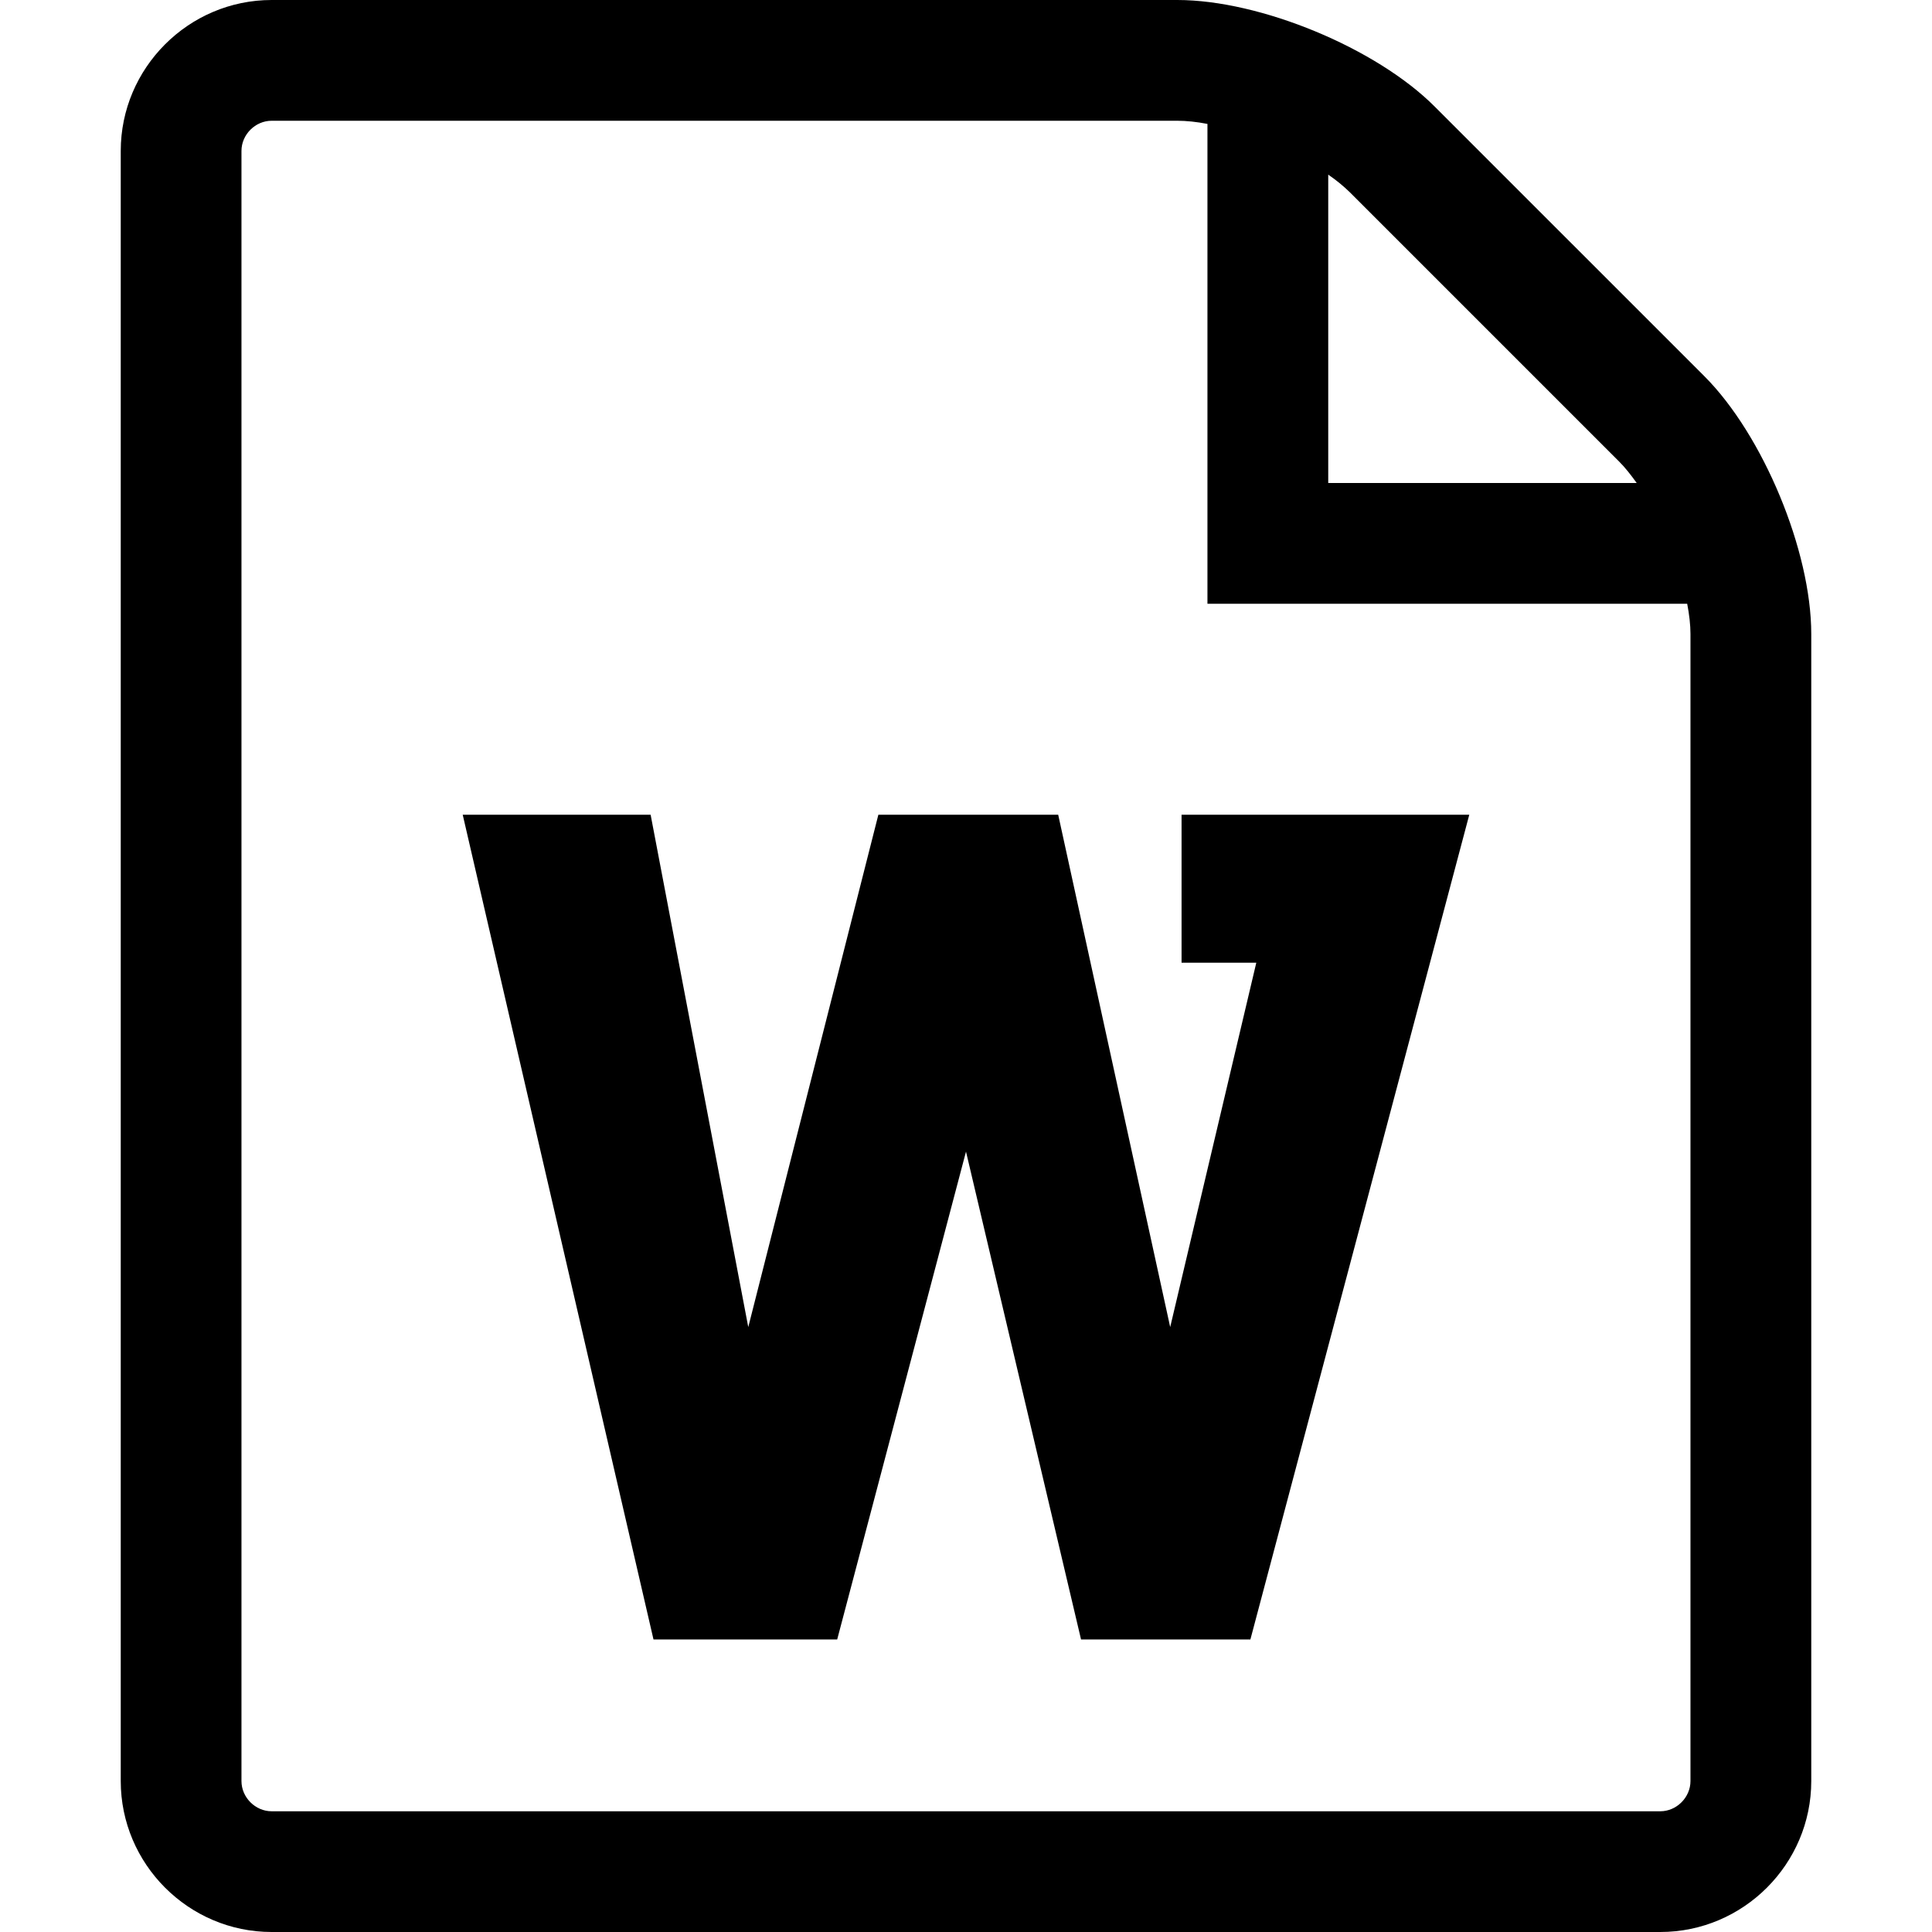 <?xml version="1.0" standalone="no"?><!DOCTYPE svg PUBLIC "-//W3C//DTD SVG 1.1//EN" "http://www.w3.org/Graphics/SVG/1.1/DTD/svg11.dtd"><svg t="1486619470302" class="icon" style="" viewBox="0 0 1024 1024" version="1.1" xmlns="http://www.w3.org/2000/svg" p-id="2822" xmlns:xlink="http://www.w3.org/1999/xlink" width="200" height="200"><defs><style type="text/css"></style></defs><path d="M626.25 510.253 665.866 510.253 620.228 703.379 560.866 431.815 465.552 431.815 396.597 703.379 344.843 431.815 245.247 431.815 346.366 868.951 443.728 868.951 512 610.38 572.974 868.951 662.732 868.951 778.752 431.815 626.25 431.815Z" p-id="2823"></path><path d="M903.374 199.429 760.496 56.567C729.48 25.442 667.978 0 623.984 0L143.971 0C99.976 0 63.996 35.998 63.996 79.992l0 864c0 44.025 35.982 80.008 79.976 80.008l736.026 0c43.992 0 80.008-35.983 80.008-80.008L960.006 336.004C960.004 291.996 934.484 230.568 903.374 199.429zM703.992 92.566c4.376 2.995 8.132 6.116 11.362 9.252L858.232 244.695c3.134 3.119 6.148 6.986 9.252 11.301l-163.492 0L703.992 92.566 703.992 92.566zM895.986 943.992c0 8.695-7.392 16.022-15.99 16.022L143.971 960.013c-8.63 0-15.99-7.326-15.99-16.022L127.982 79.992c0-8.677 7.359-15.989 15.99-15.989l480.013 0c4.874 0 10.246 0.558 15.988 1.677l0 254.319 254.274 0c1.118 5.759 1.738 11.193 1.738 16.005l0 607.988L895.986 943.992z" p-id="2824"></path></svg>